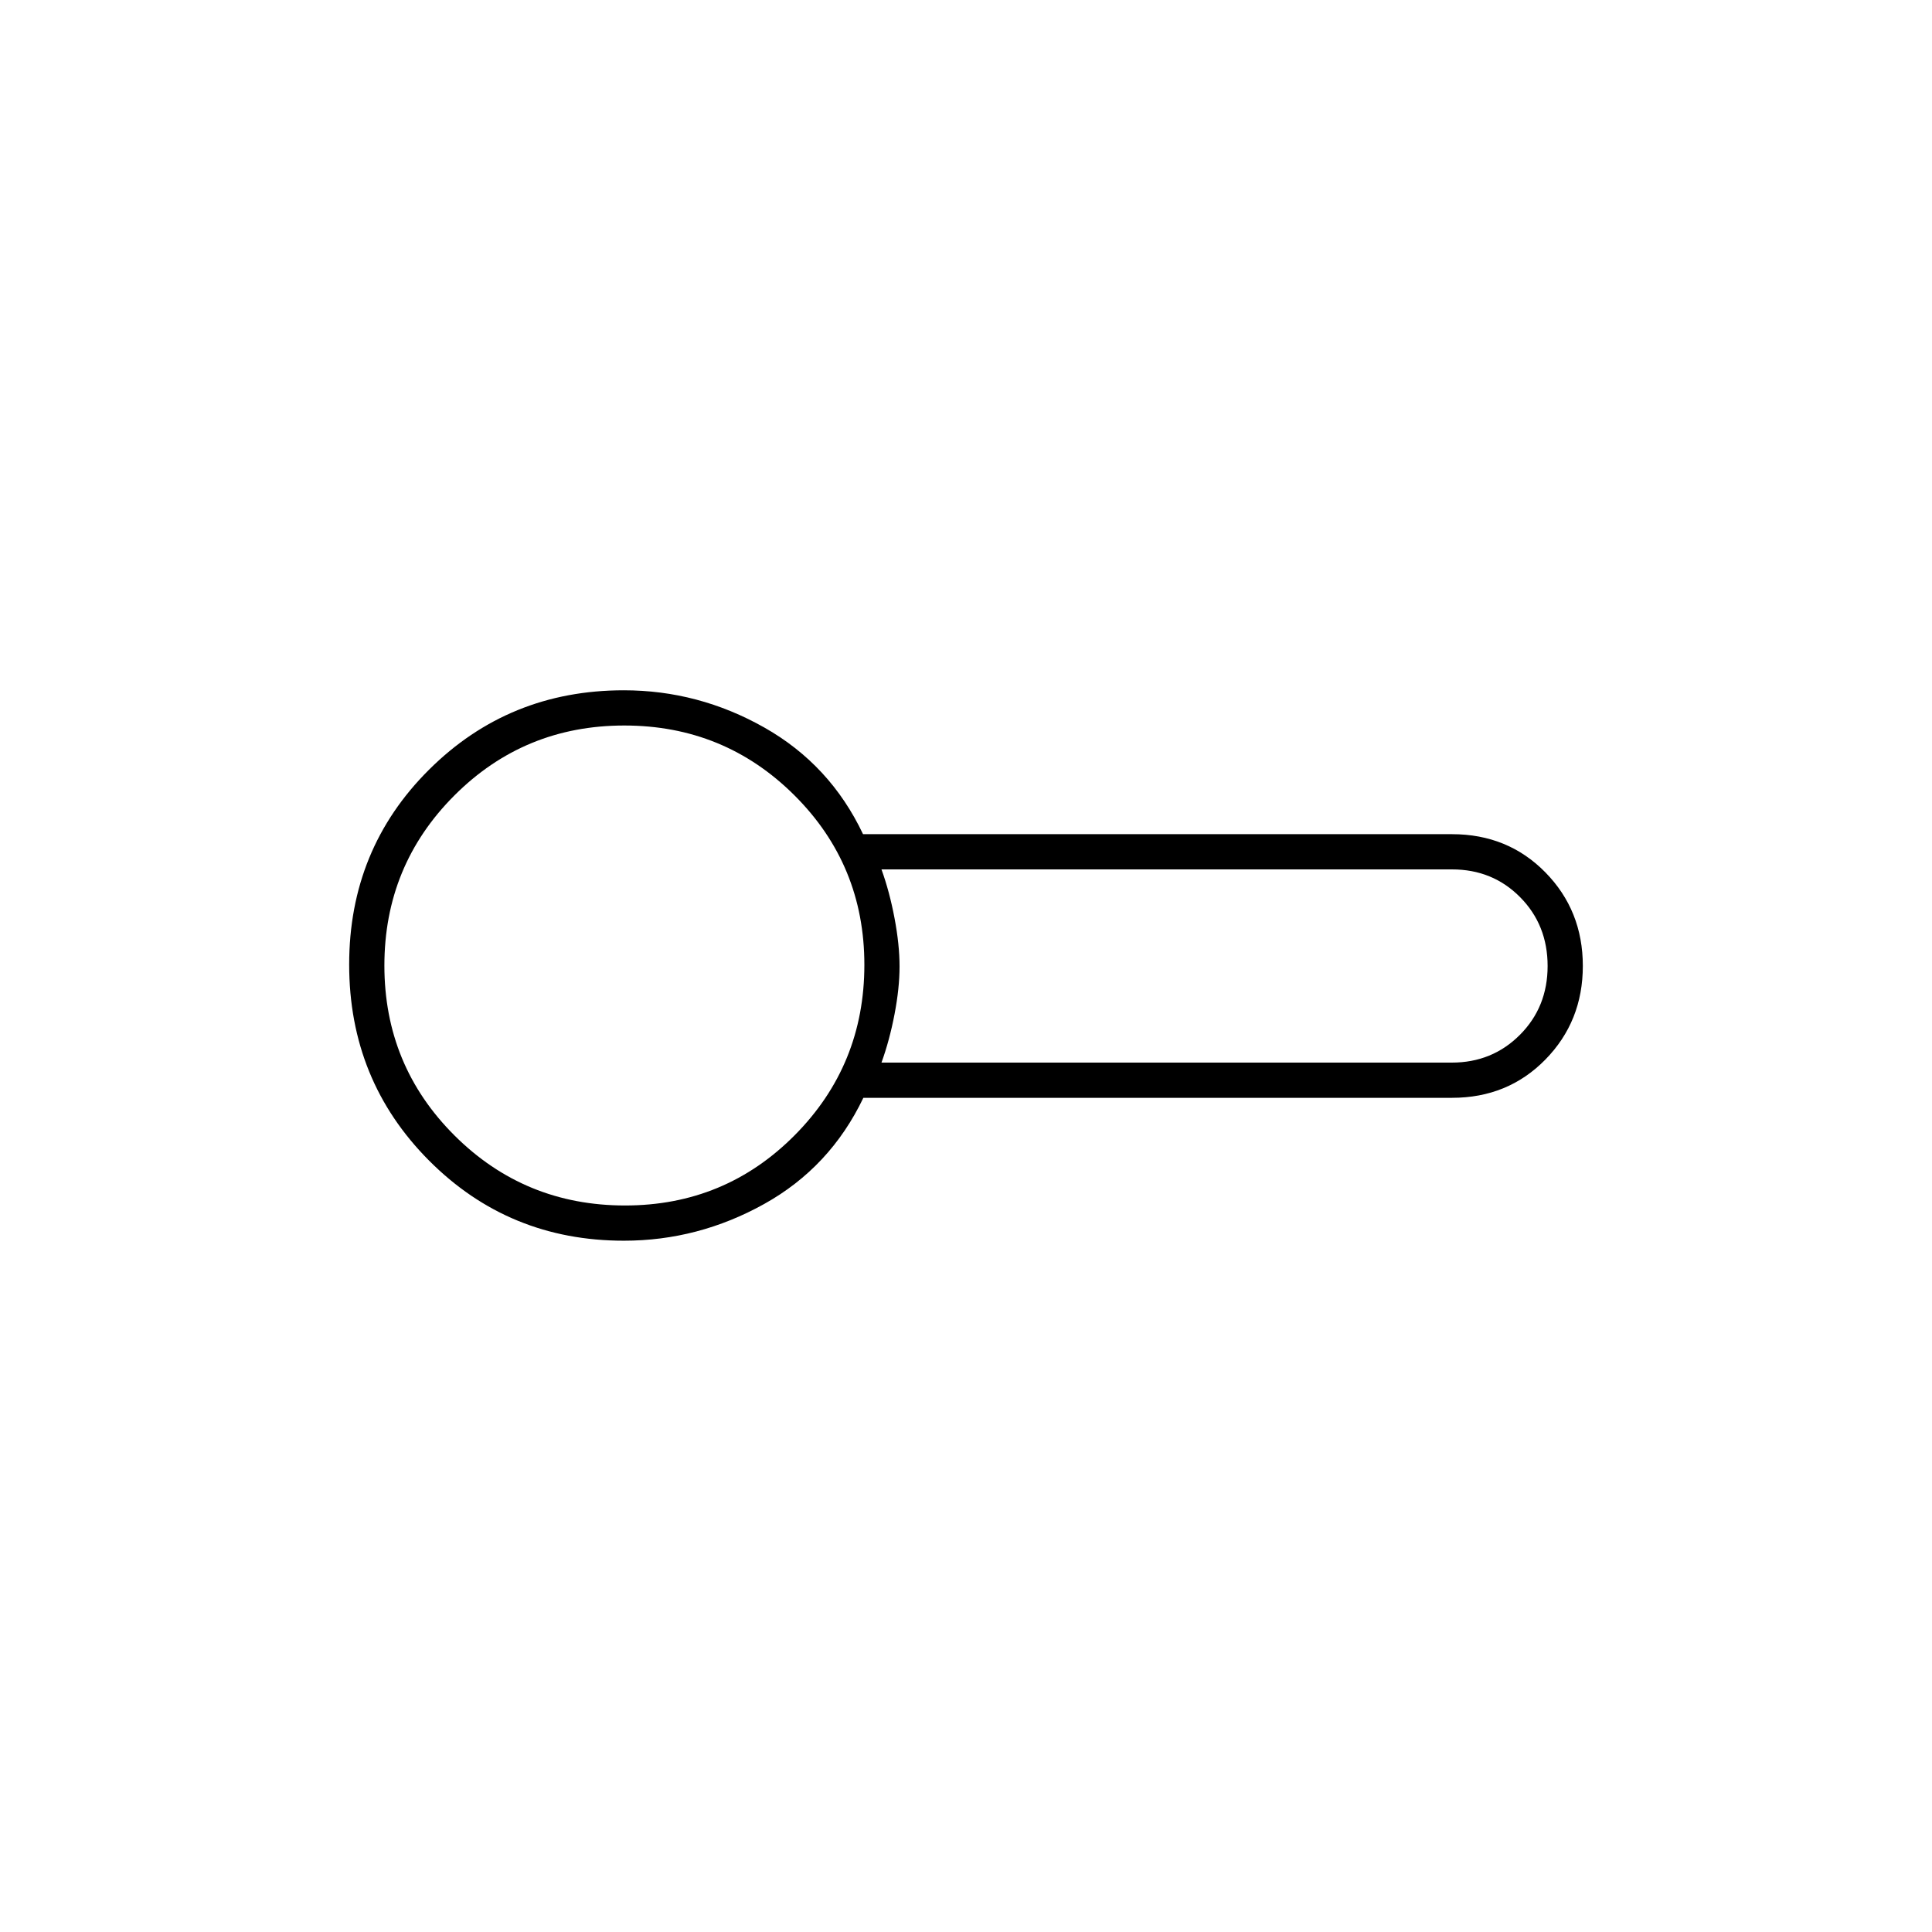 <svg xmlns="http://www.w3.org/2000/svg" height="20" viewBox="0 -960 960 960" width="20"><path d="M310-343.5q-57.18 0-96.84-39.85-39.66-39.85-39.66-97.38 0-57.32 39.66-96.79Q252.82-617 309.94-617q37.12 0 69.84 18.5 32.72 18.5 49.06 53H721.5q27.75 0 46.38 18.97 18.62 18.97 18.62 46.5t-18.62 46.53q-18.63 19-46.38 19H429q-16.5 34.5-49.28 52.75T310-343.5Zm.5-137ZM438-432h283.42q20.06 0 33.82-13.8Q769-459.6 769-480q0-20.4-13.66-34.2Q741.69-528 721.5-528H438q3.99 11 6.48 24.2 2.5 13.2 2.5 24t-2.5 23.8q-2.49 13-6.48 24Zm-127.41 71q49.62 0 84.26-34.88 34.65-34.88 34.65-84.71 0-49.62-34.79-84.26-34.8-34.65-84.5-34.65-49.71 0-84.46 34.79-34.75 34.8-34.75 84.5 0 49.71 34.88 84.46Q260.76-361 310.59-361Z"/></svg>